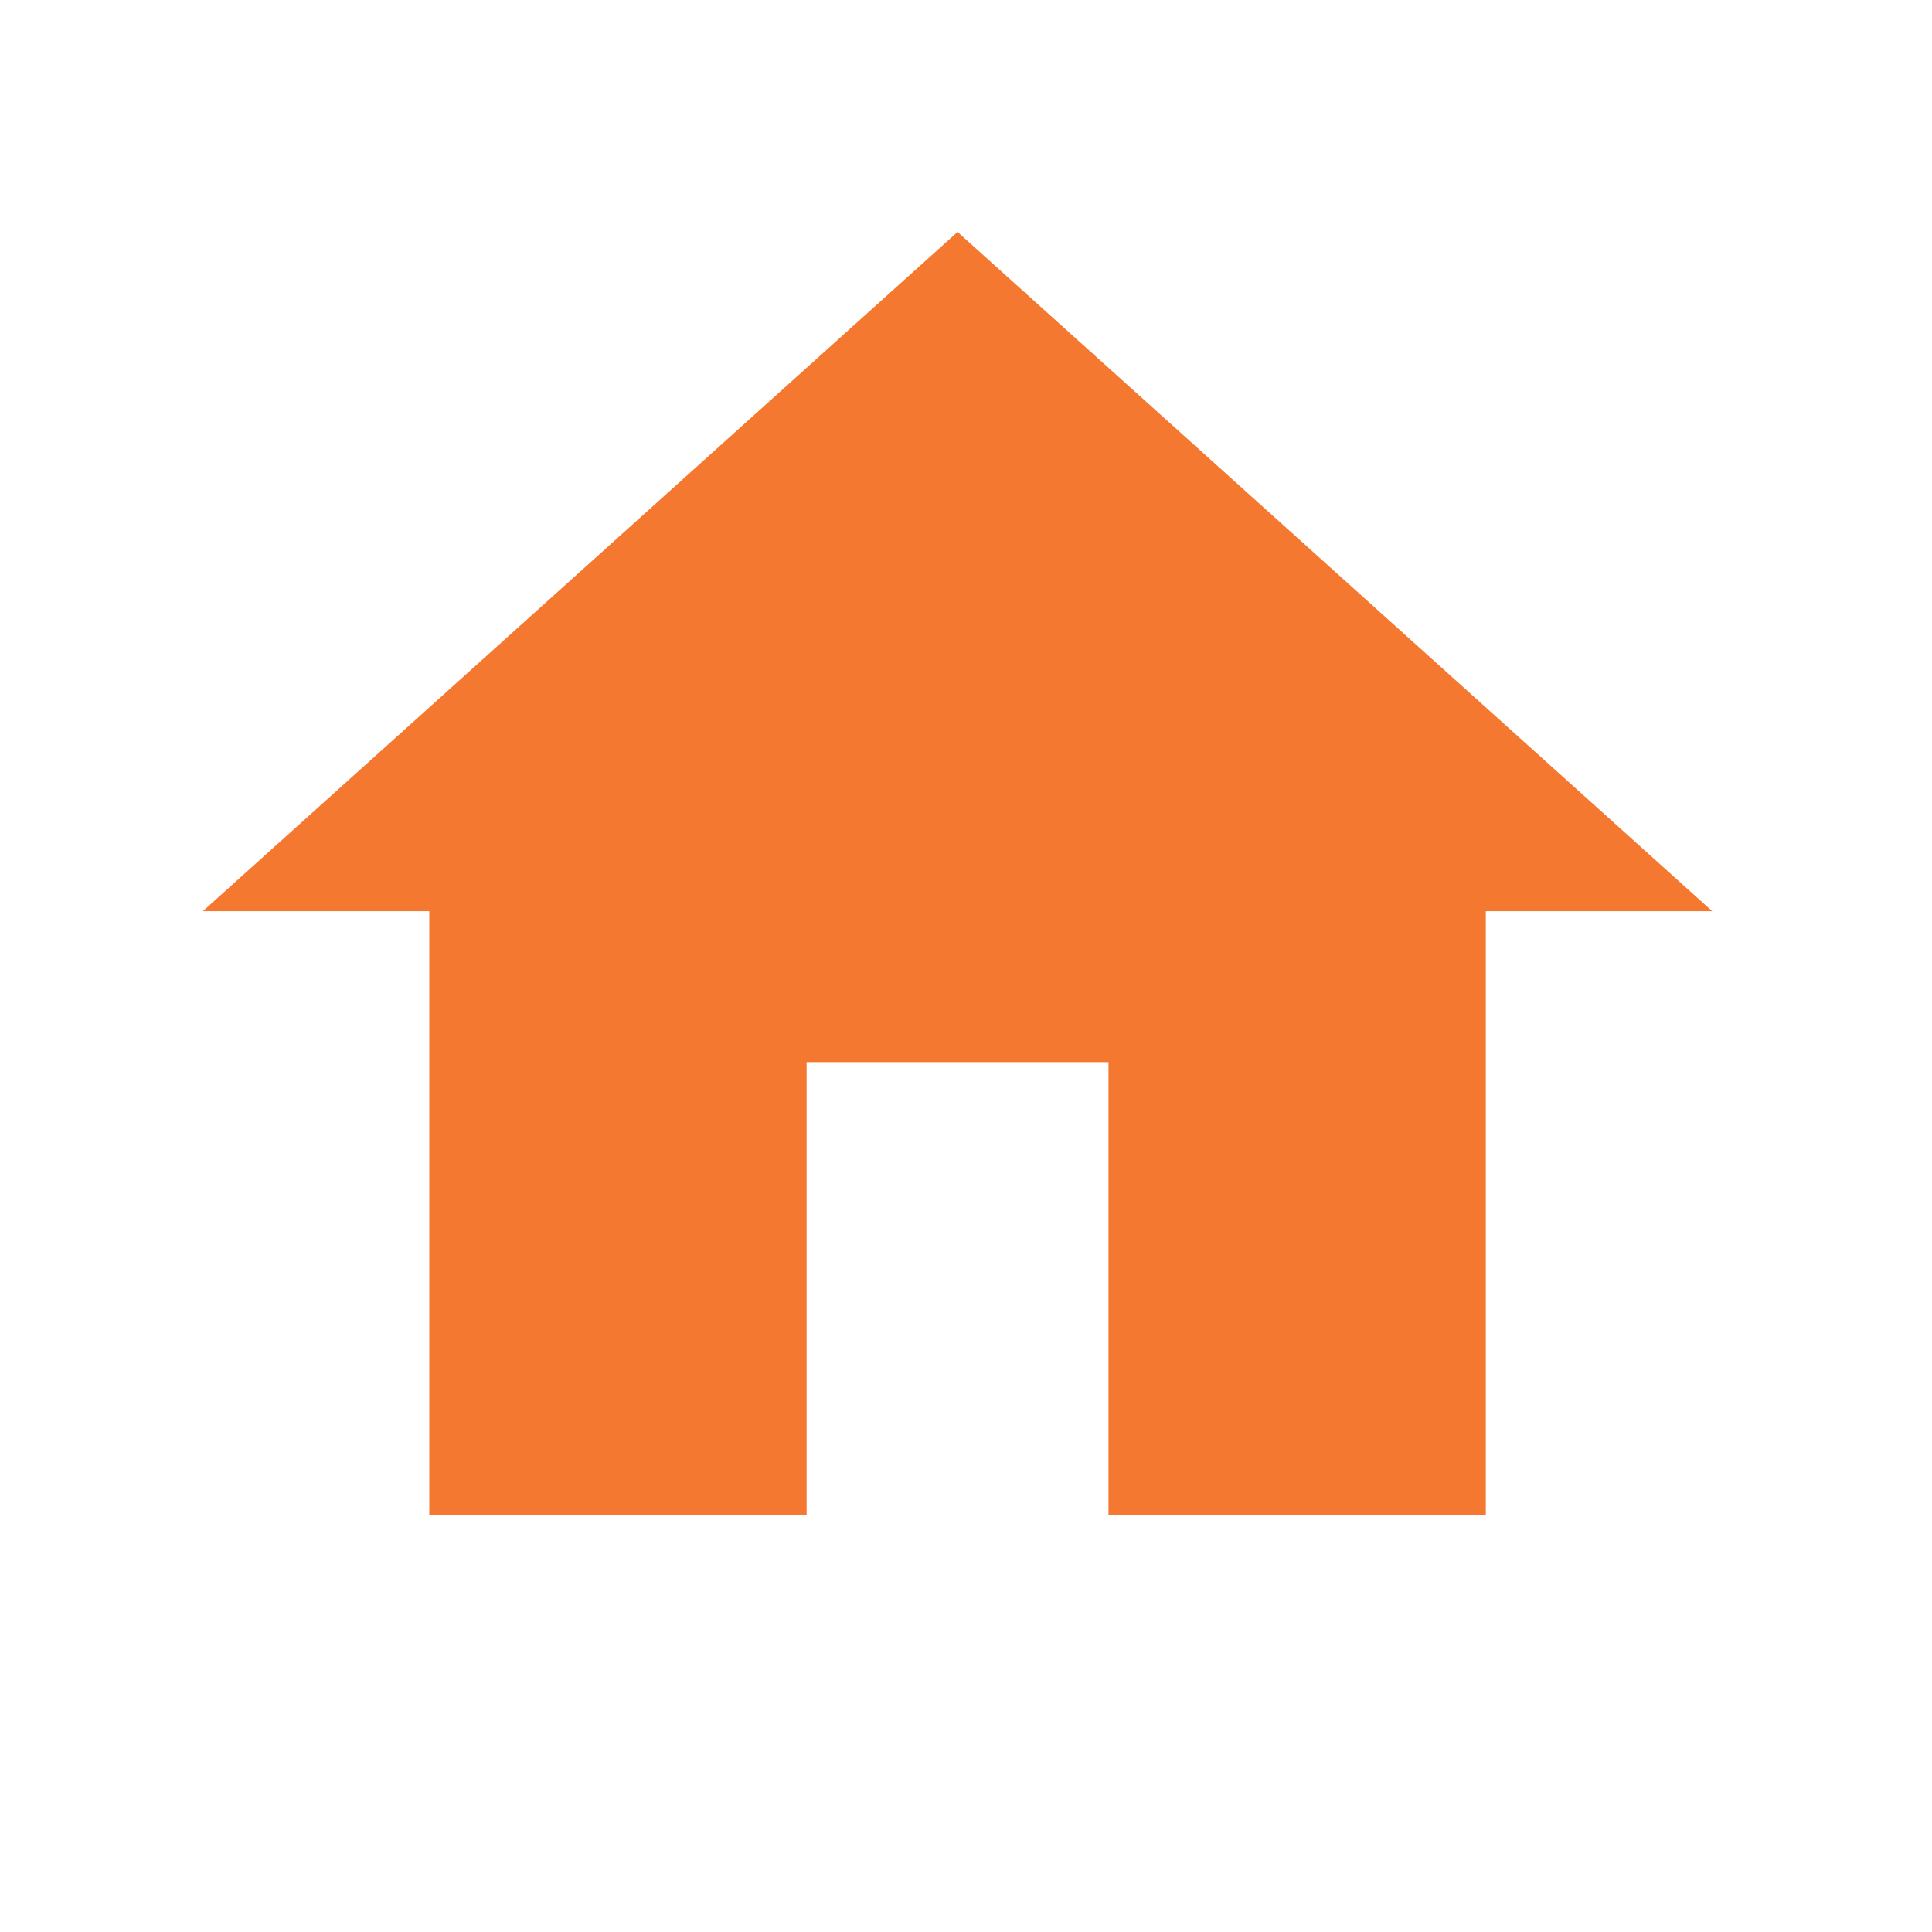 <svg width="16" height="16" viewBox="0 0 16 16" fill="none" xmlns="http://www.w3.org/2000/svg">
<path d="M6.68 12.546V8.796H9.18V12.546H12.305V7.546H14.18L7.93 1.921L1.68 7.546H3.555V12.546H6.68Z" fill="#f57831"/>
</svg>
